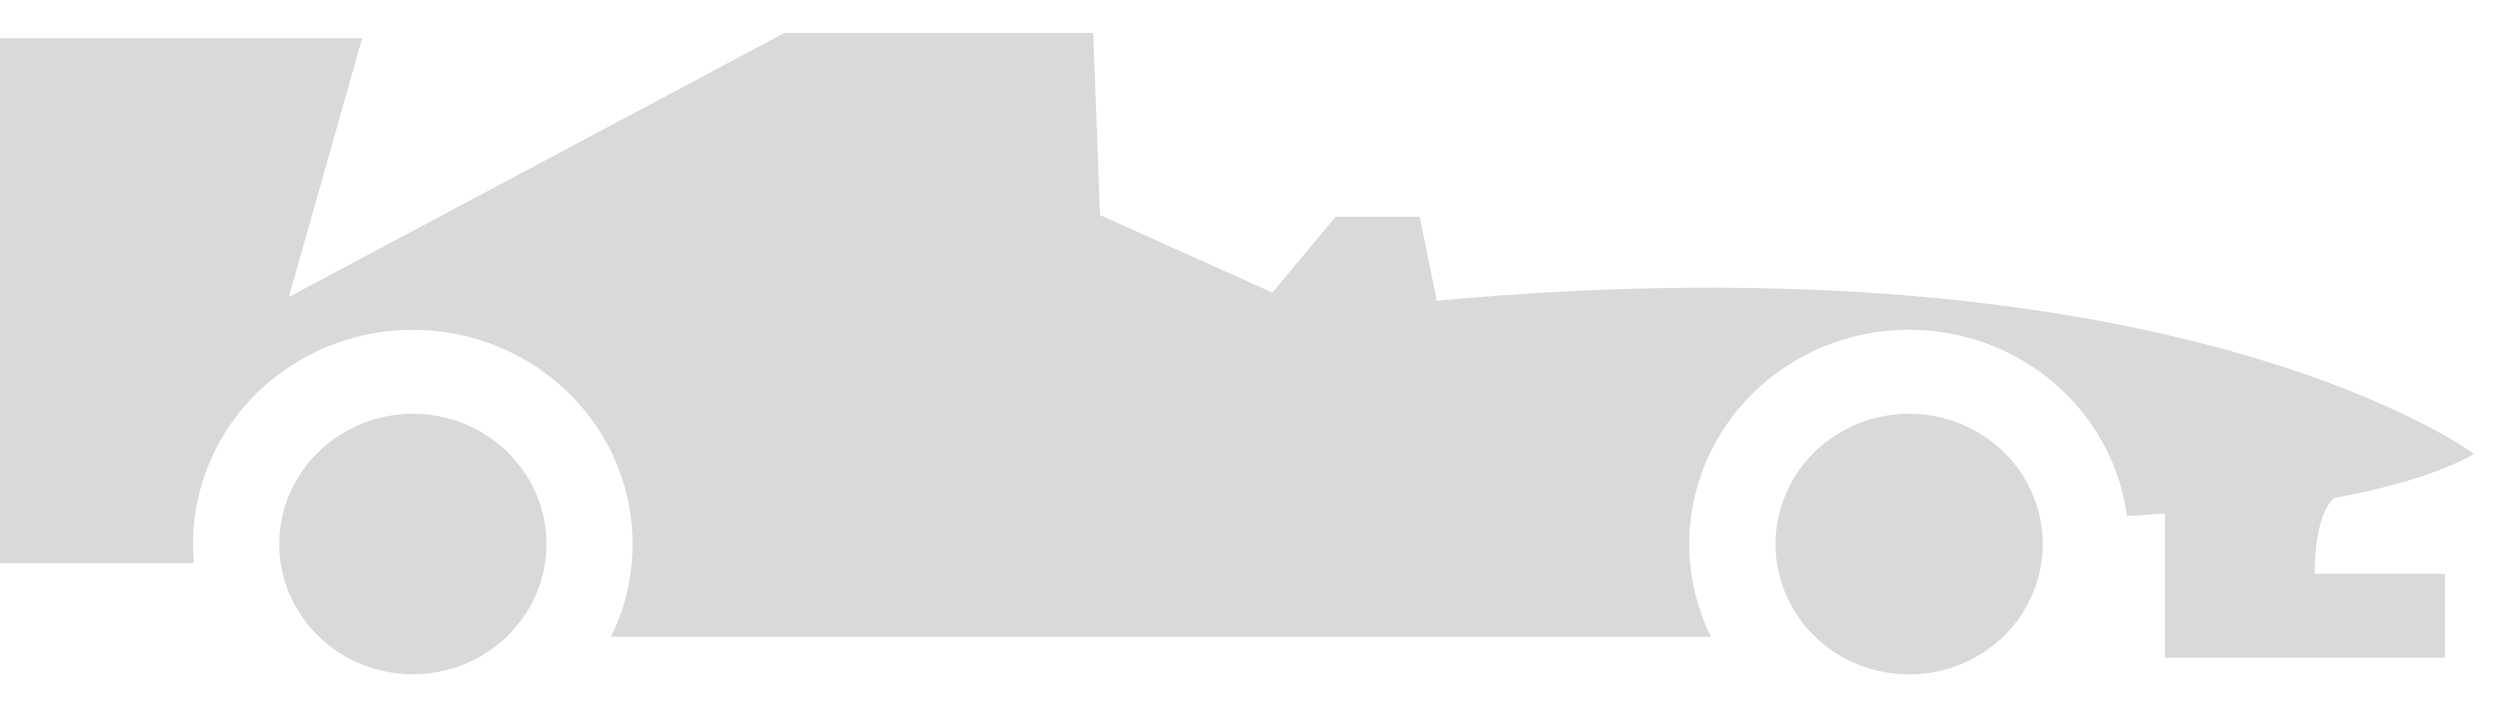 <svg width="38" height="11" viewBox="0 0 38 11" fill="none" xmlns="http://www.w3.org/2000/svg">
<path d="M26.987 8.269C26.987 8.661 27.106 9.044 27.329 9.37C27.552 9.696 27.869 9.95 28.24 10.1C28.612 10.25 29.02 10.289 29.414 10.213C29.808 10.136 30.171 9.948 30.455 9.671C30.739 9.394 30.933 9.041 31.011 8.656C31.09 8.272 31.049 7.874 30.896 7.512C30.742 7.15 30.482 6.84 30.147 6.623C29.813 6.405 29.42 6.289 29.018 6.289C28.48 6.289 27.963 6.498 27.583 6.869C27.202 7.24 26.987 7.744 26.987 8.269ZM6.276 6.289C6.678 6.289 7.07 6.405 7.404 6.623C7.738 6.841 7.998 7.15 8.152 7.512C8.306 7.874 8.346 8.272 8.267 8.656C8.189 9.04 7.995 9.393 7.711 9.669C7.427 9.946 7.065 10.135 6.671 10.211C6.277 10.287 5.869 10.248 5.498 10.098C5.127 9.948 4.81 9.695 4.587 9.369C4.364 9.043 4.244 8.661 4.244 8.269C4.245 7.744 4.459 7.241 4.84 6.87C5.221 6.498 5.737 6.29 6.275 6.289H6.276ZM0 0.581H5.505L4.391 4.514L11.922 0.501H16.617L16.721 3.269L19.34 4.447L20.301 3.295H21.58L21.839 4.571C33.099 3.534 37.606 6.899 37.606 6.899C37.606 6.899 36.99 7.298 35.483 7.569C35.165 7.833 35.183 8.721 35.183 8.721H37.164V9.998H32.908V7.805C32.757 7.811 32.543 7.838 32.33 7.843C32.267 7.376 32.1 6.928 31.842 6.529C31.584 6.131 31.24 5.792 30.835 5.536C30.429 5.28 29.972 5.112 29.493 5.045C29.015 4.978 28.528 5.013 28.064 5.147C27.601 5.282 27.174 5.513 26.811 5.824C26.448 6.135 26.159 6.519 25.963 6.95C25.768 7.381 25.67 7.848 25.677 8.319C25.685 8.79 25.797 9.254 26.006 9.678H9.287C9.504 9.237 9.616 8.755 9.615 8.266C9.615 7.777 9.501 7.294 9.283 6.854C9.065 6.414 8.748 6.027 8.355 5.722C7.963 5.418 7.505 5.203 7.016 5.095C6.527 4.986 6.019 4.986 5.53 5.095C5.042 5.204 4.584 5.419 4.192 5.724C3.8 6.029 3.483 6.416 3.265 6.856C3.047 7.297 2.934 7.779 2.934 8.268C2.934 8.367 2.939 8.464 2.948 8.561H0.001L0 0.581Z" fill="#D9D9D9"/>
</svg>
